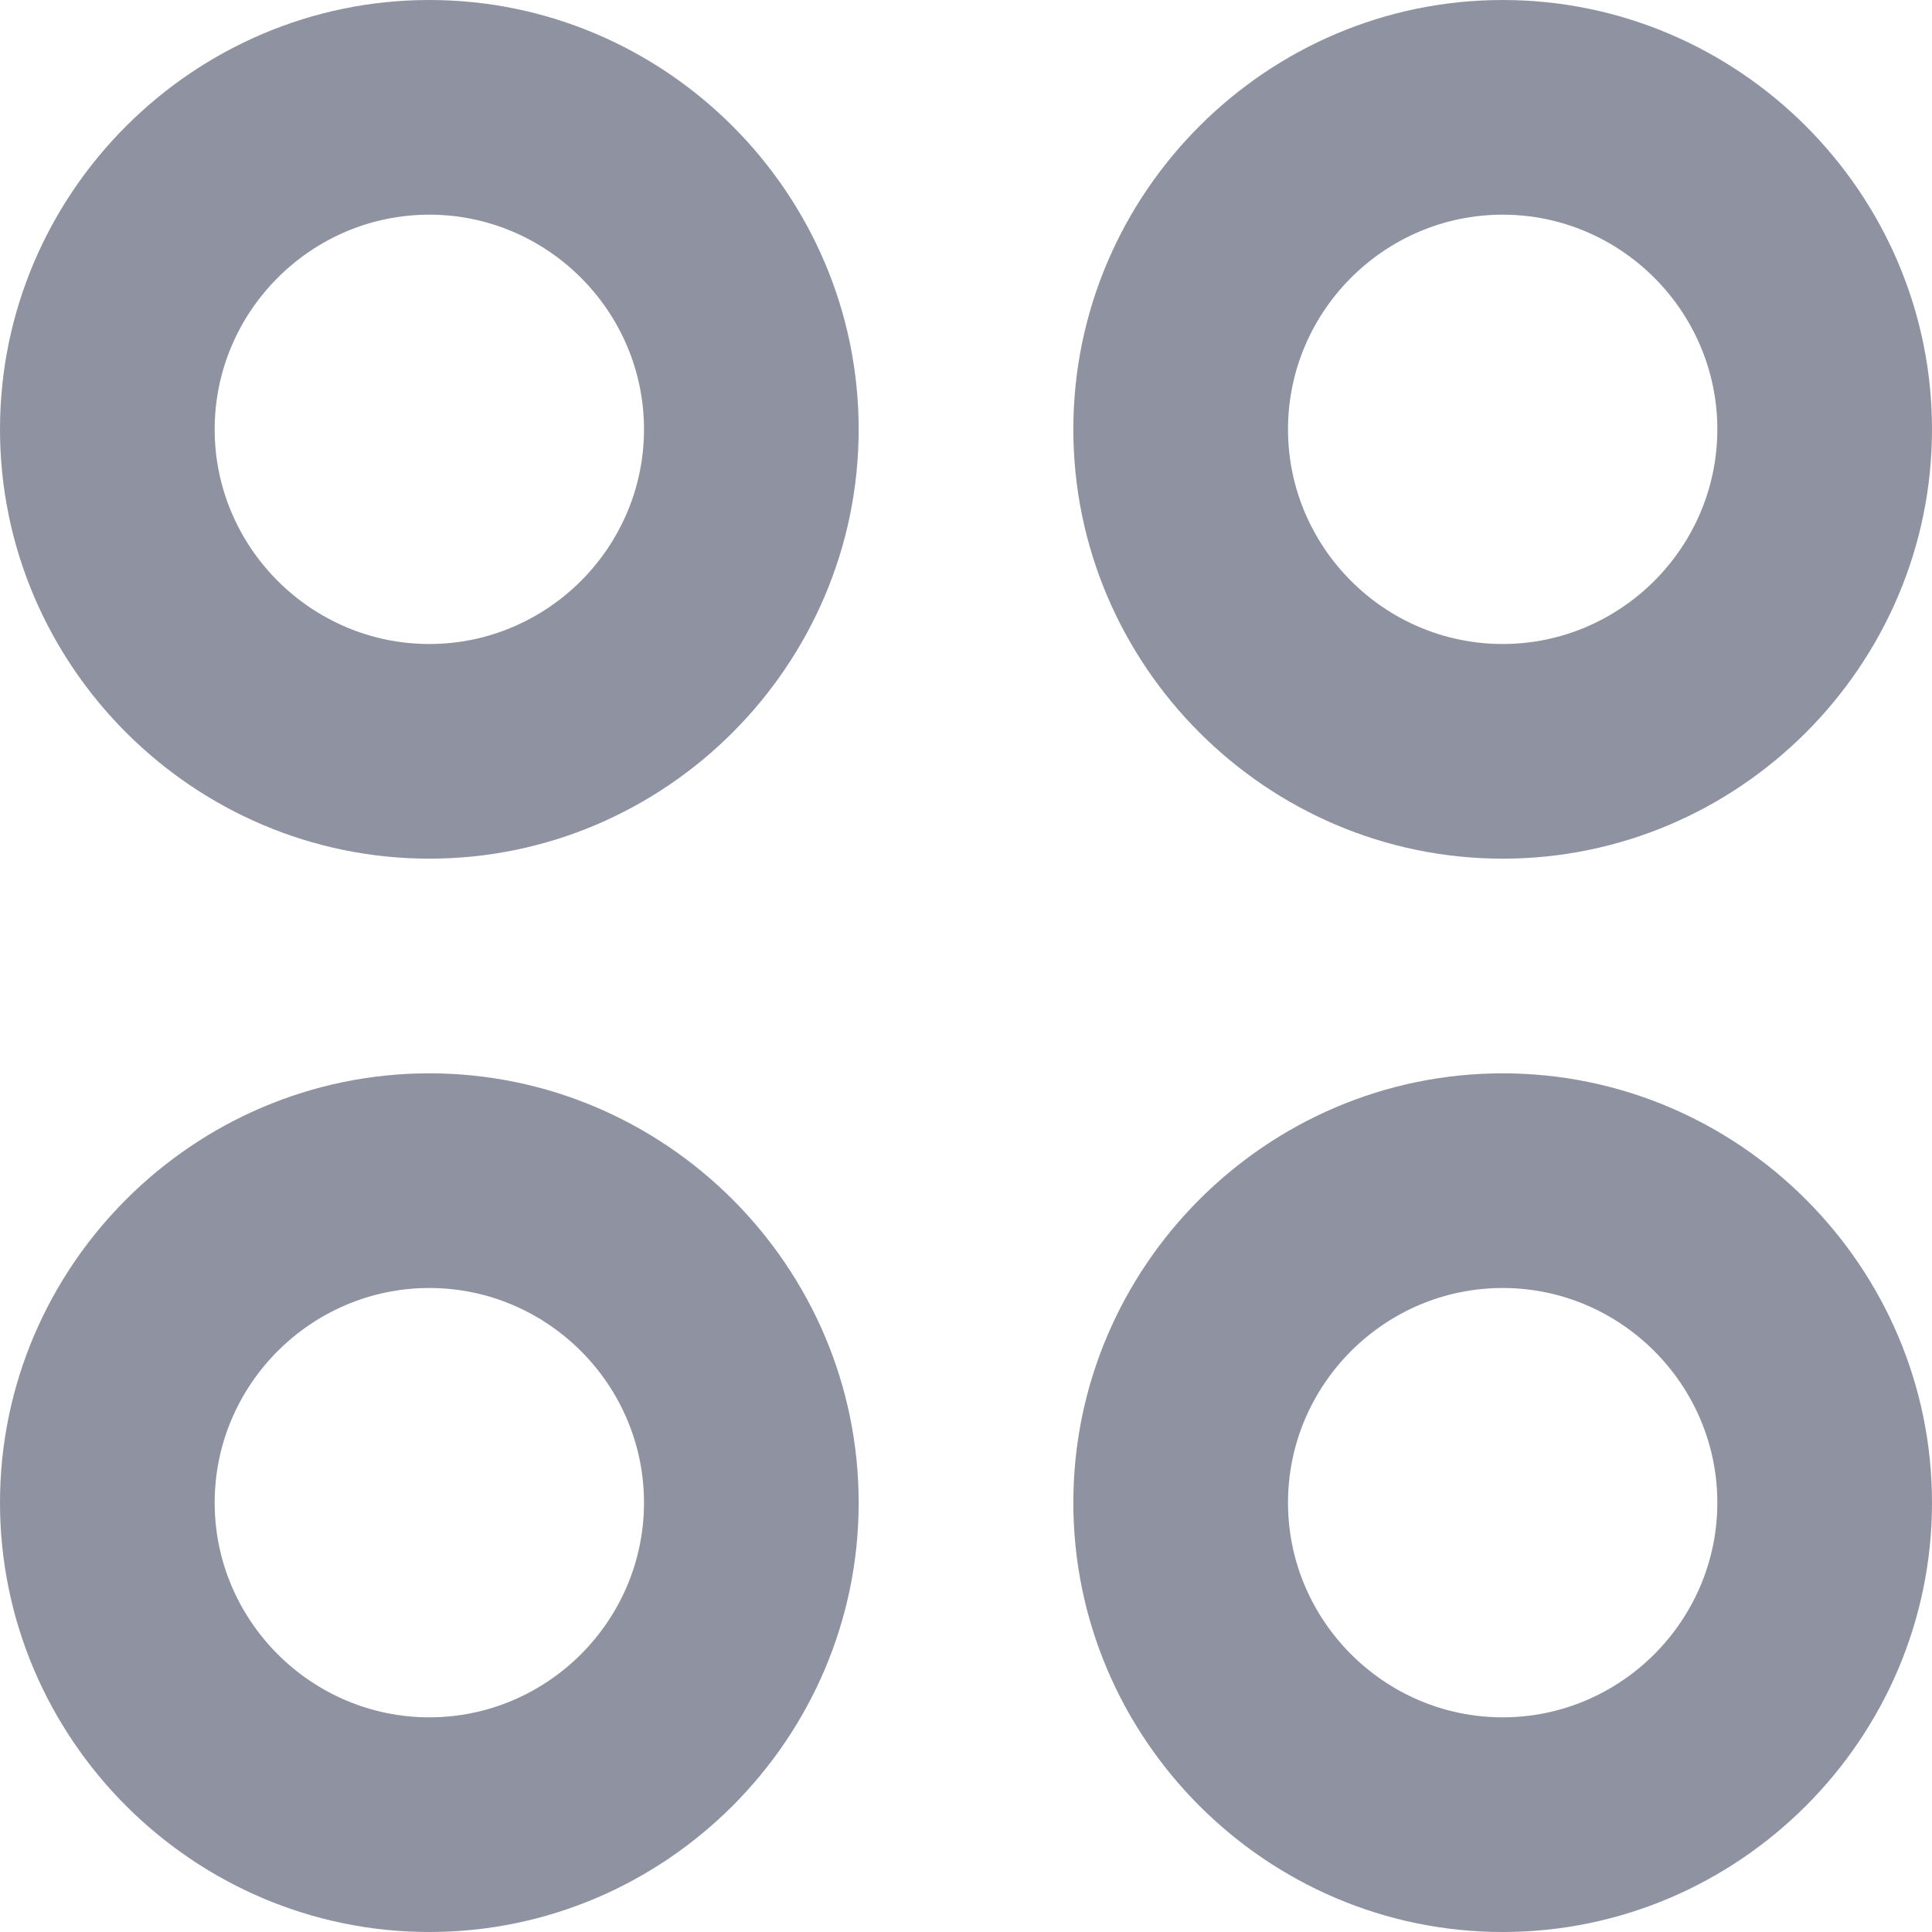 <svg width="18" height="18" viewBox="0 0 18 18" fill="white" xmlns="http://www.w3.org/2000/svg">
<path fill-rule="evenodd" clip-rule="nonzero" d="M 4 0 C 6.2 0 8 1.8 8 4 C 8 6.2 6.2 8 4 8 C 1.8 8 0 6.2 0 4 C 0 1.8 1.8 0 4 0 Z M 4 2 C 2.9 2 2 2.9 2 4 C 2 5.1 2.9 6 4 6 C 5.1 6 6 5.1 6 4 C 6 2.9 5.1 2 4 2 Z M 14 0 C 16.2 0 18 1.8 18 4 C 18 6.2 16.2 8 14 8 C 11.8 8 10 6.2 10 4 C 10 1.8 11.8 0 14 0 Z M 14 2 C 12.9 2 12 2.9 12 4 C 12 5.1 12.9 6 14 6 C 15.1 6 16 5.1 16 4 C 16 2.9 15.1 2 14 2 Z M 8 14 C 8 11.8 6.2 10 4 10 C 1.8 10 0 11.8 0 14 C 0 16.2 1.8 18 4 18 C 6.2 18 8 16.2 8 14 Z M 2 14 C 2 12.9 2.9 12 4 12 C 5.1 12 6 12.9 6 14 C 6 15.1 5.1 16 4 16 C 2.9 16 2 15.1 2 14 Z M 14 10 C 16.2 10 18 11.8 18 14 C 18 16.2 16.2 18 14 18 C 11.8 18 10 16.2 10 14 C 10 11.8 11.8 10 14 10 Z M 14 12 C 12.9 12 12 12.9 12 14 C 12 15.1 12.9 16 14 16 C 15.1 16 16 15.1 16 14 C 16 12.9 15.1 12 14 12 Z" fill="#8F92A1"/>
</svg>
